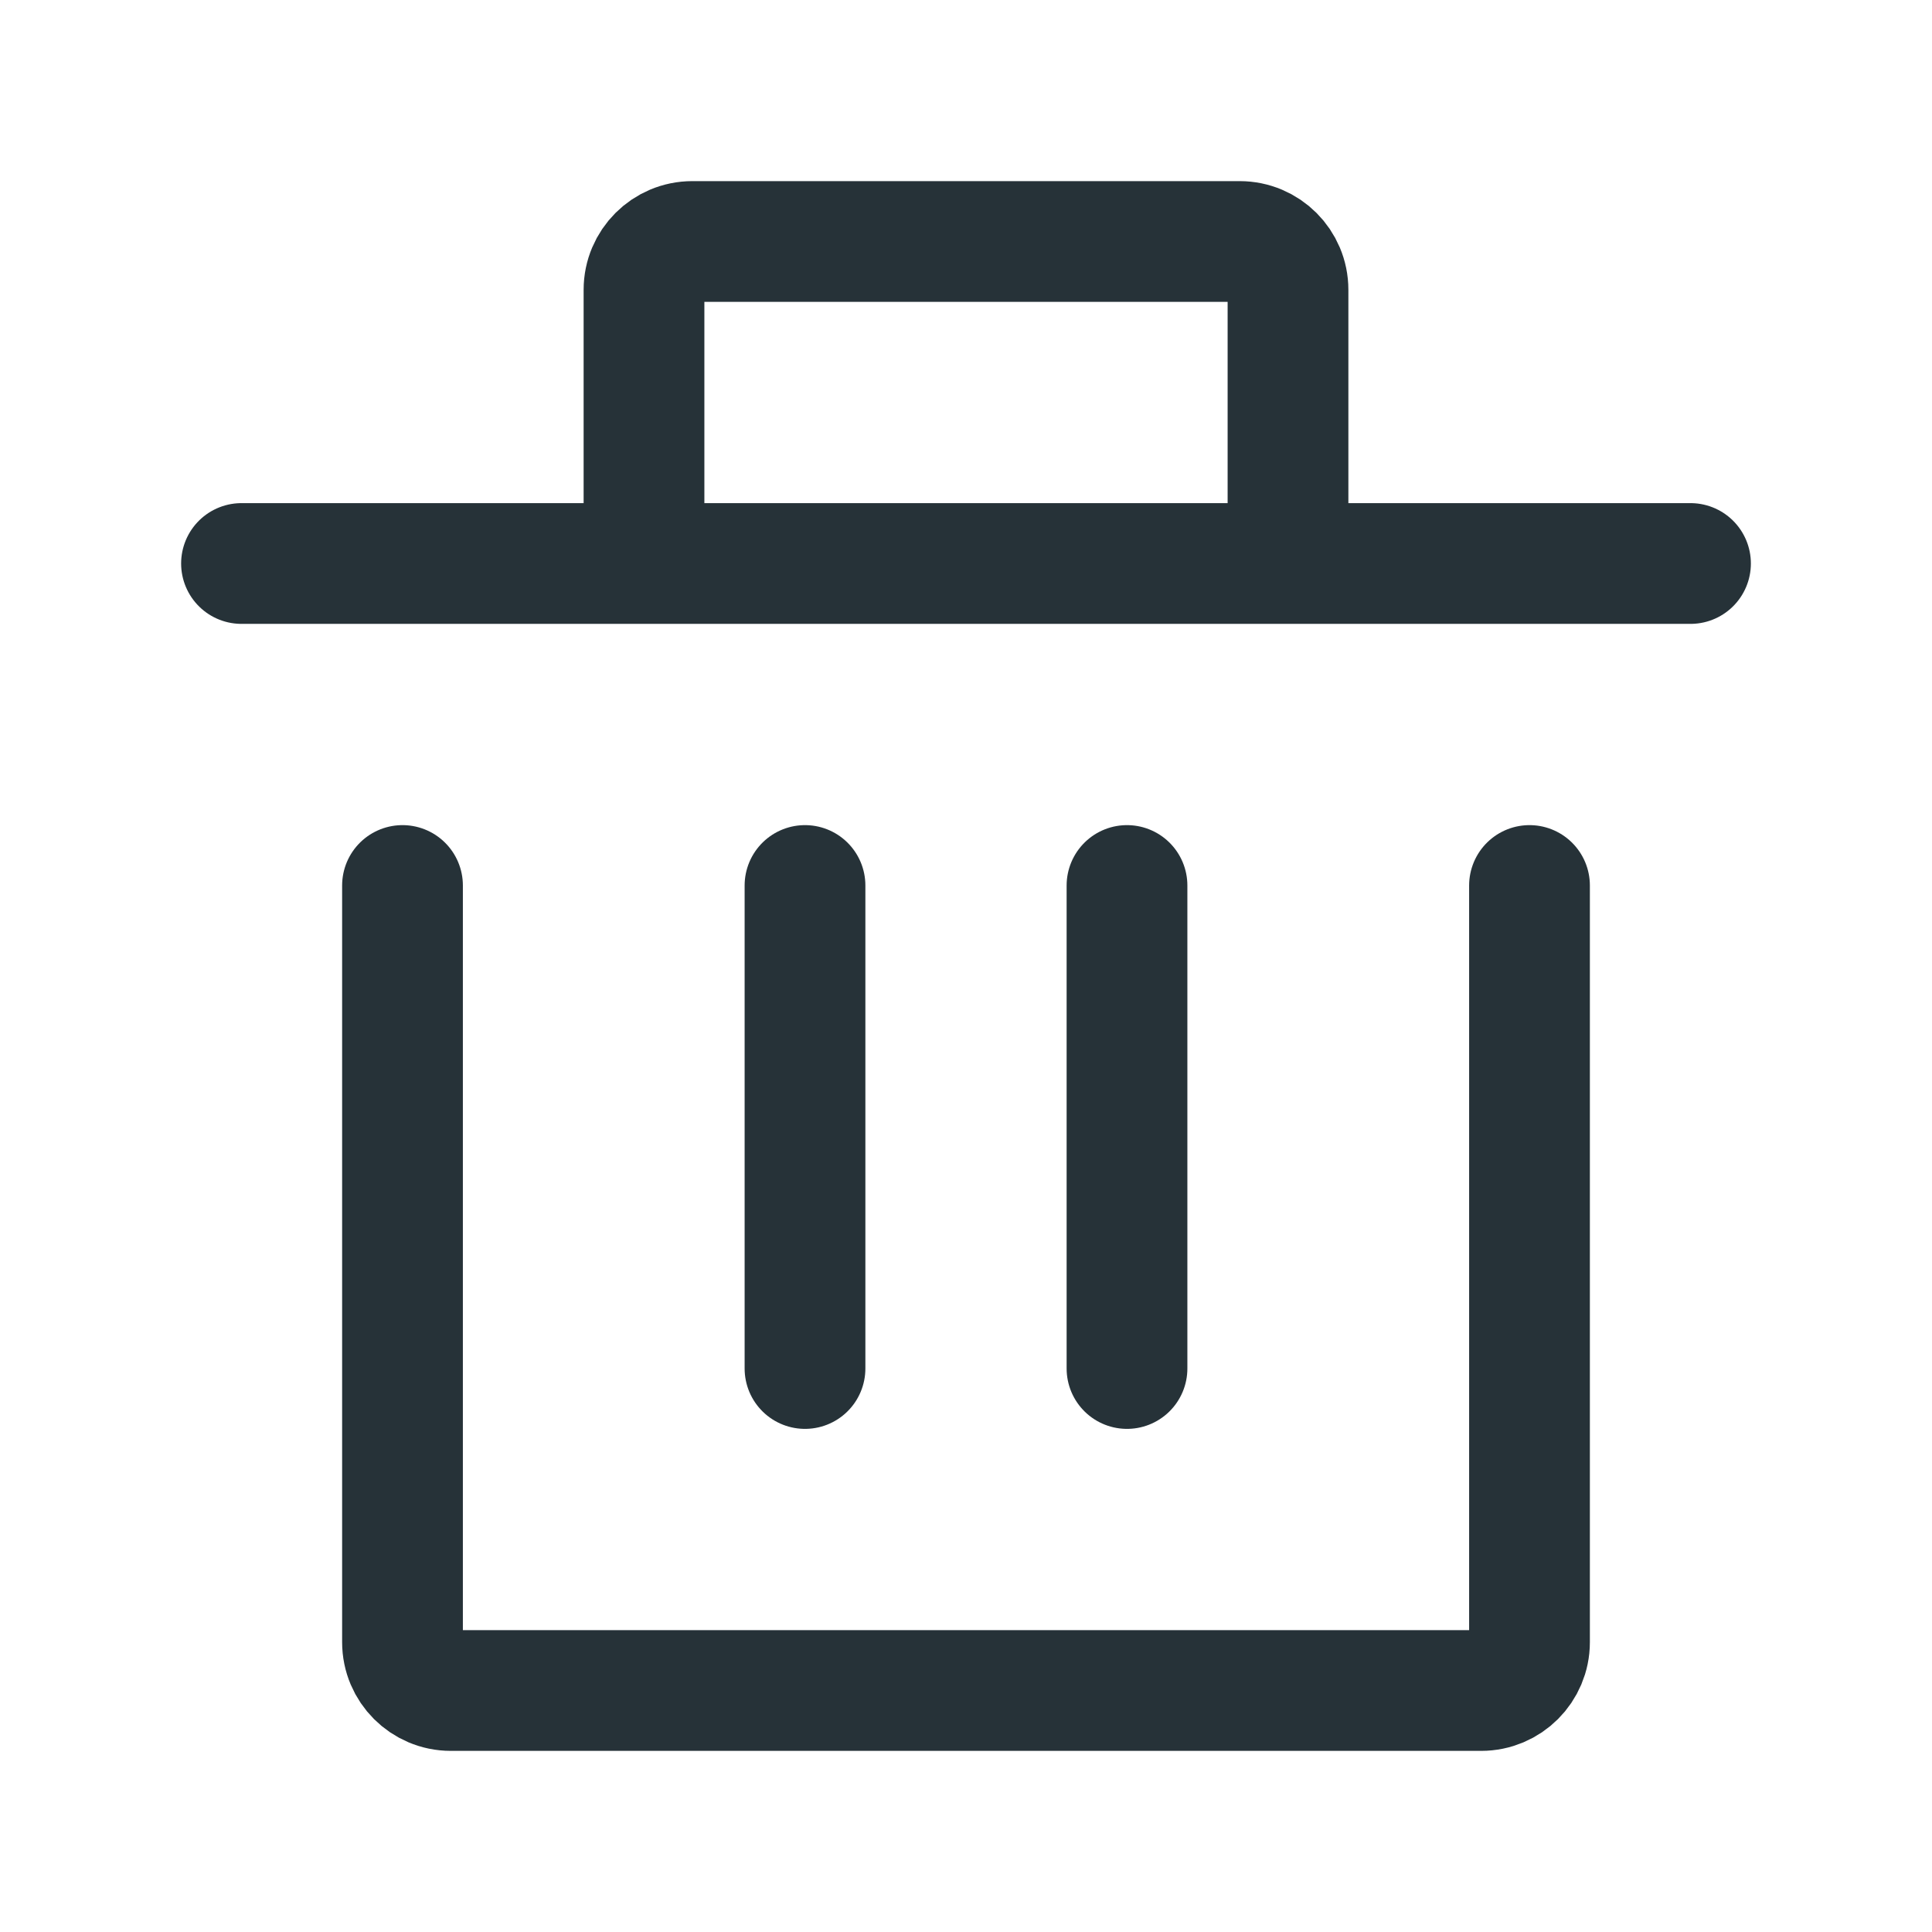 <svg width="24" height="24" viewBox="0 0 24 24" fill="none" xmlns="http://www.w3.org/2000/svg">
<path d="M19 11V20.4C19 20.731 18.731 21 18.4 21H5.6C5.269 21 5 20.731 5 20.4V11" stroke="#263238" stroke-width="1.5" stroke-linecap="round" stroke-linejoin="round"/>
<path d="M10 17V11" stroke="#263238" stroke-width="1.5" stroke-linecap="round" stroke-linejoin="round"/>
<path d="M14 17V11" stroke="#263238" stroke-width="1.5" stroke-linecap="round" stroke-linejoin="round"/>
<path d="M8 7H16M21 7H16H21ZM3 7H8H3ZM8 7V3.6C8 3.269 8.269 3 8.6 3H15.4C15.731 3 16 3.269 16 3.6V7H8Z" stroke="#263238" stroke-width="1.5" stroke-linecap="round" stroke-linejoin="round"/>
</svg>
